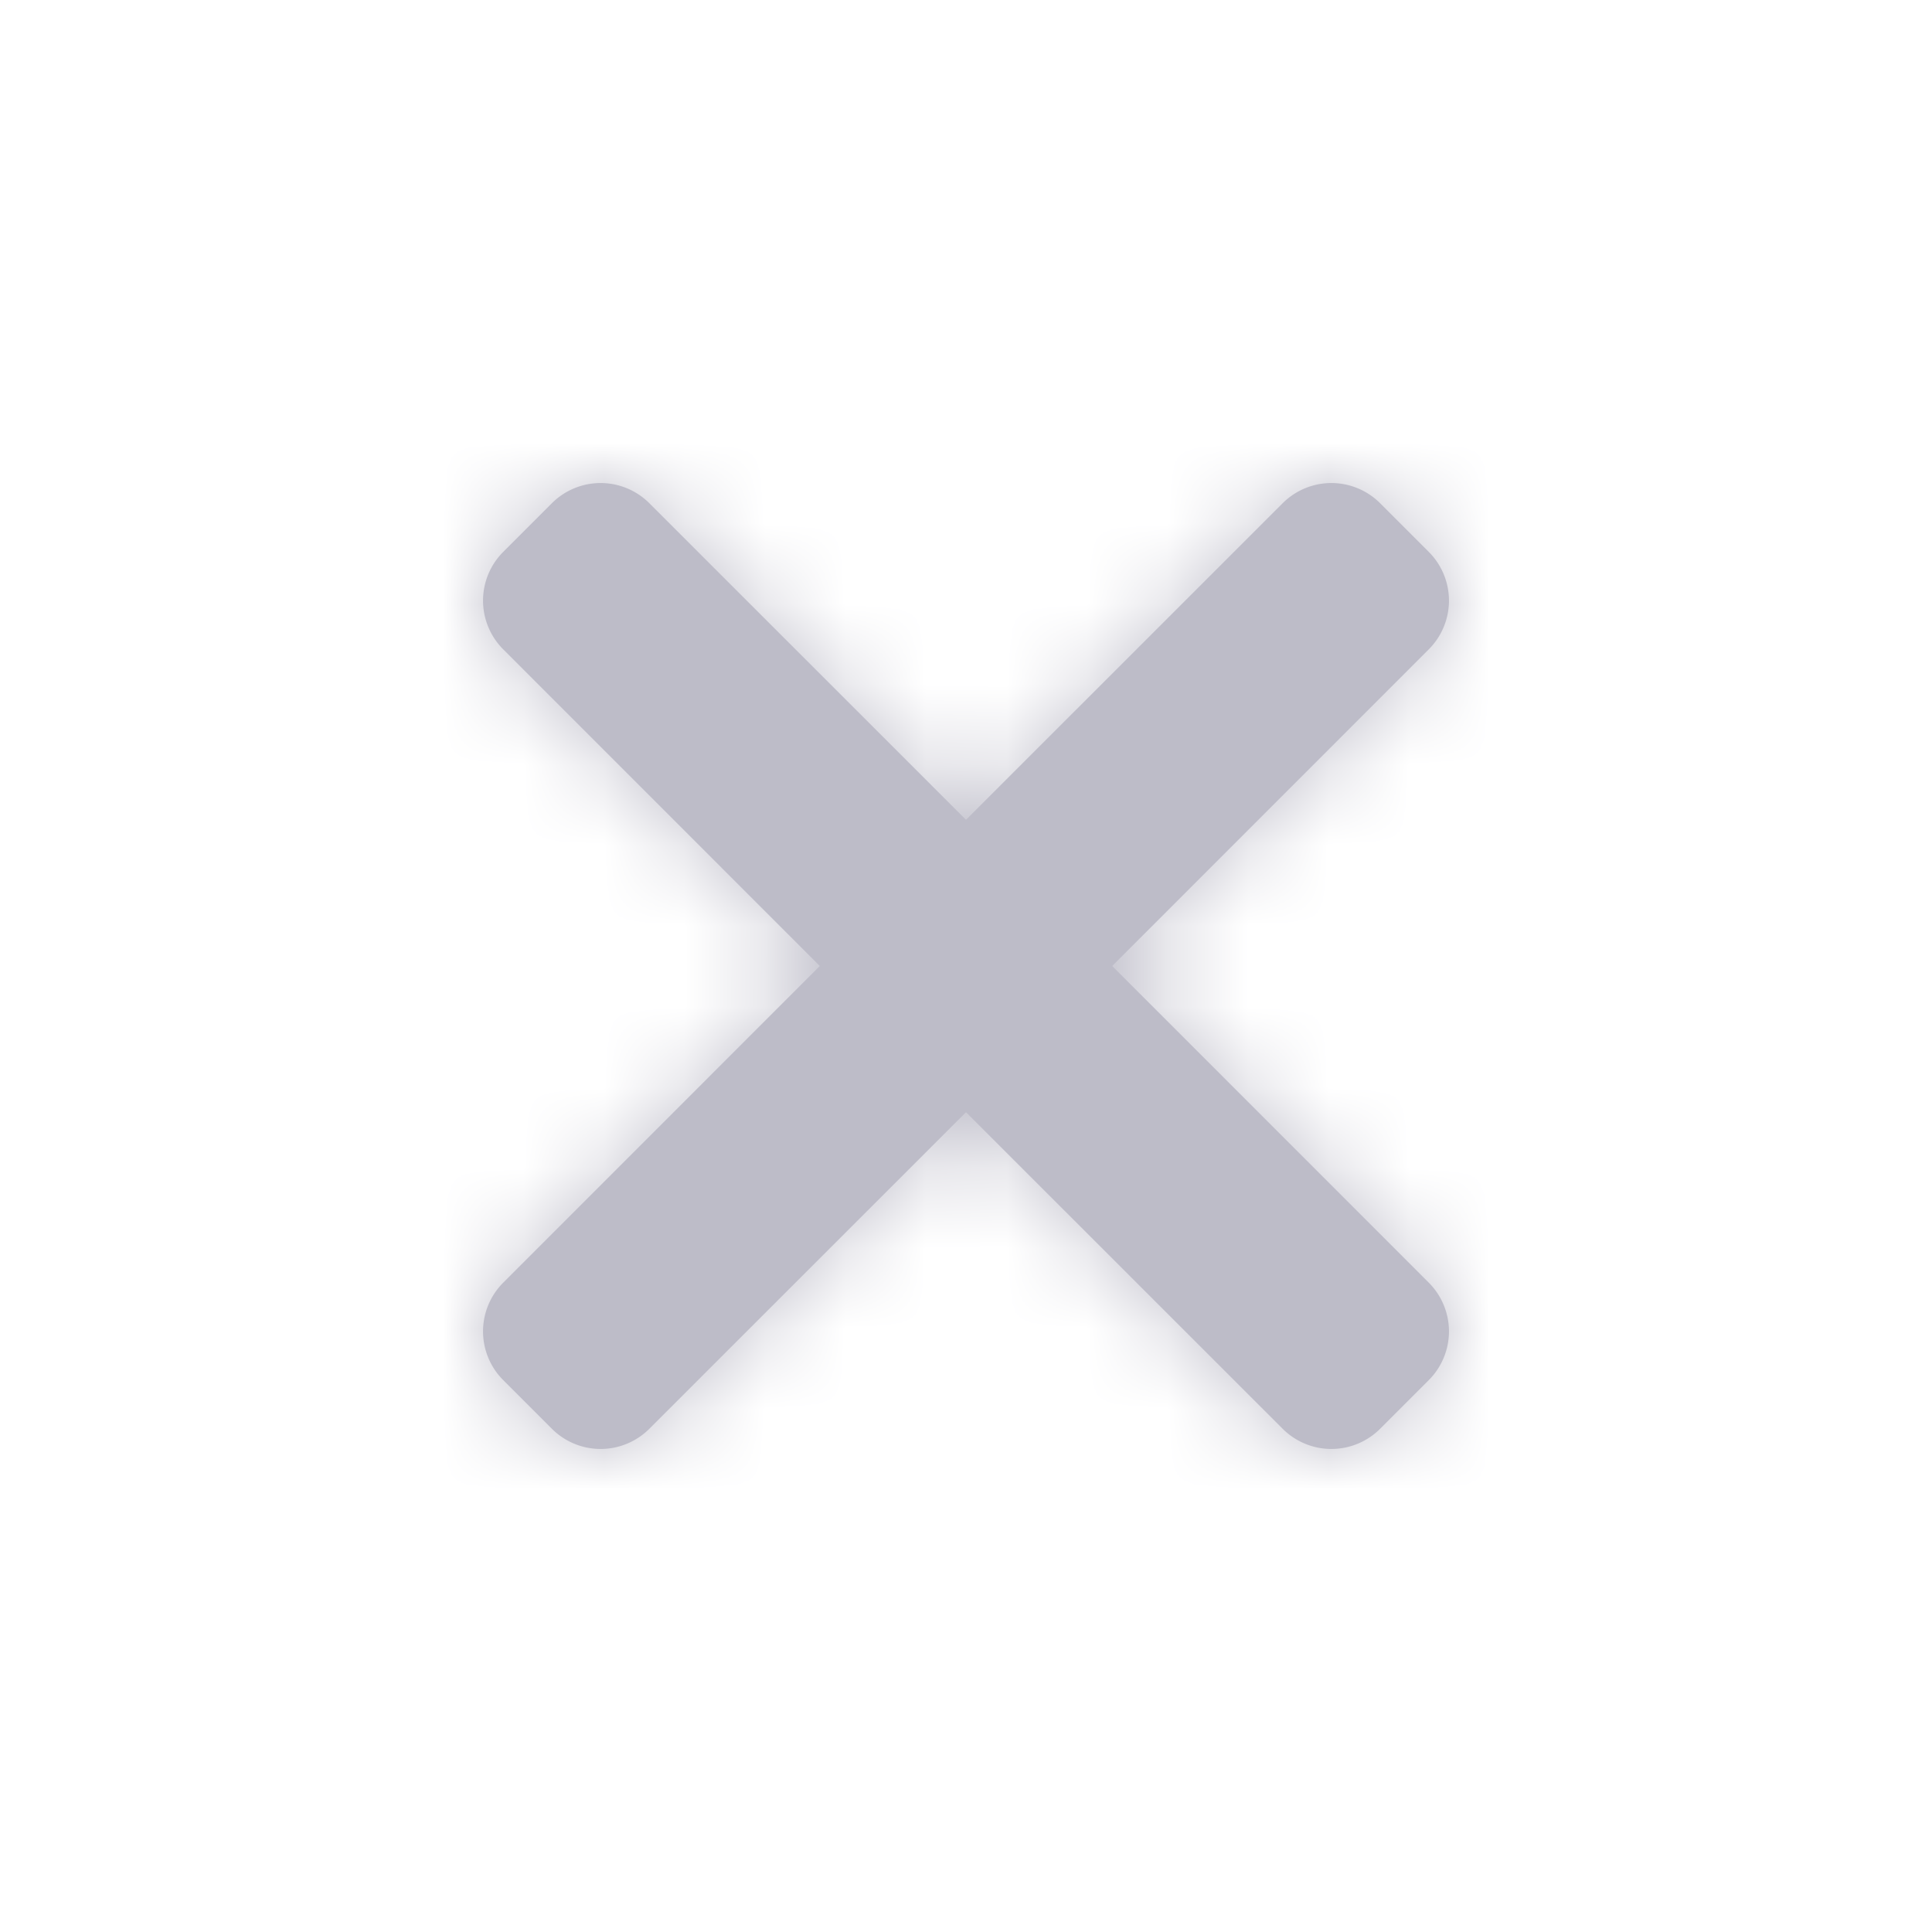 <svg xmlns="http://www.w3.org/2000/svg" xmlns:xlink="http://www.w3.org/1999/xlink" width="24" height="24" viewBox="0 0 24 24">
    <defs>
        <path id="a" d="M13.816 12l3.933 3.934a.856.856 0 0 1 0 1.21l-.605.605a.856.856 0 0 1-1.21 0L12 13.816l-3.934 3.933a.856.856 0 0 1-1.21 0l-.605-.605a.856.856 0 0 1 0-1.21L10.184 12 6.251 8.066a.856.856 0 0 1 0-1.21l.605-.605a.856.856 0 0 1 1.21 0L12 10.184l3.934-3.933a.856.856 0 0 1 1.21 0l.605.605a.856.856 0 0 1 0 1.21L13.816 12z"/>
    </defs>
    <g fill="none" fill-rule="evenodd">
        <mask id="b" fill="#fff">
            <use xlink:href="#a"/>
        </mask>
        <use fill="#BDBCC8" xlink:href="#a"/>
        <g fill="#BDBCC8" mask="url(#b)">
            <path d="M0 0h24v24H0z"/>
        </g>
    </g>
</svg>
